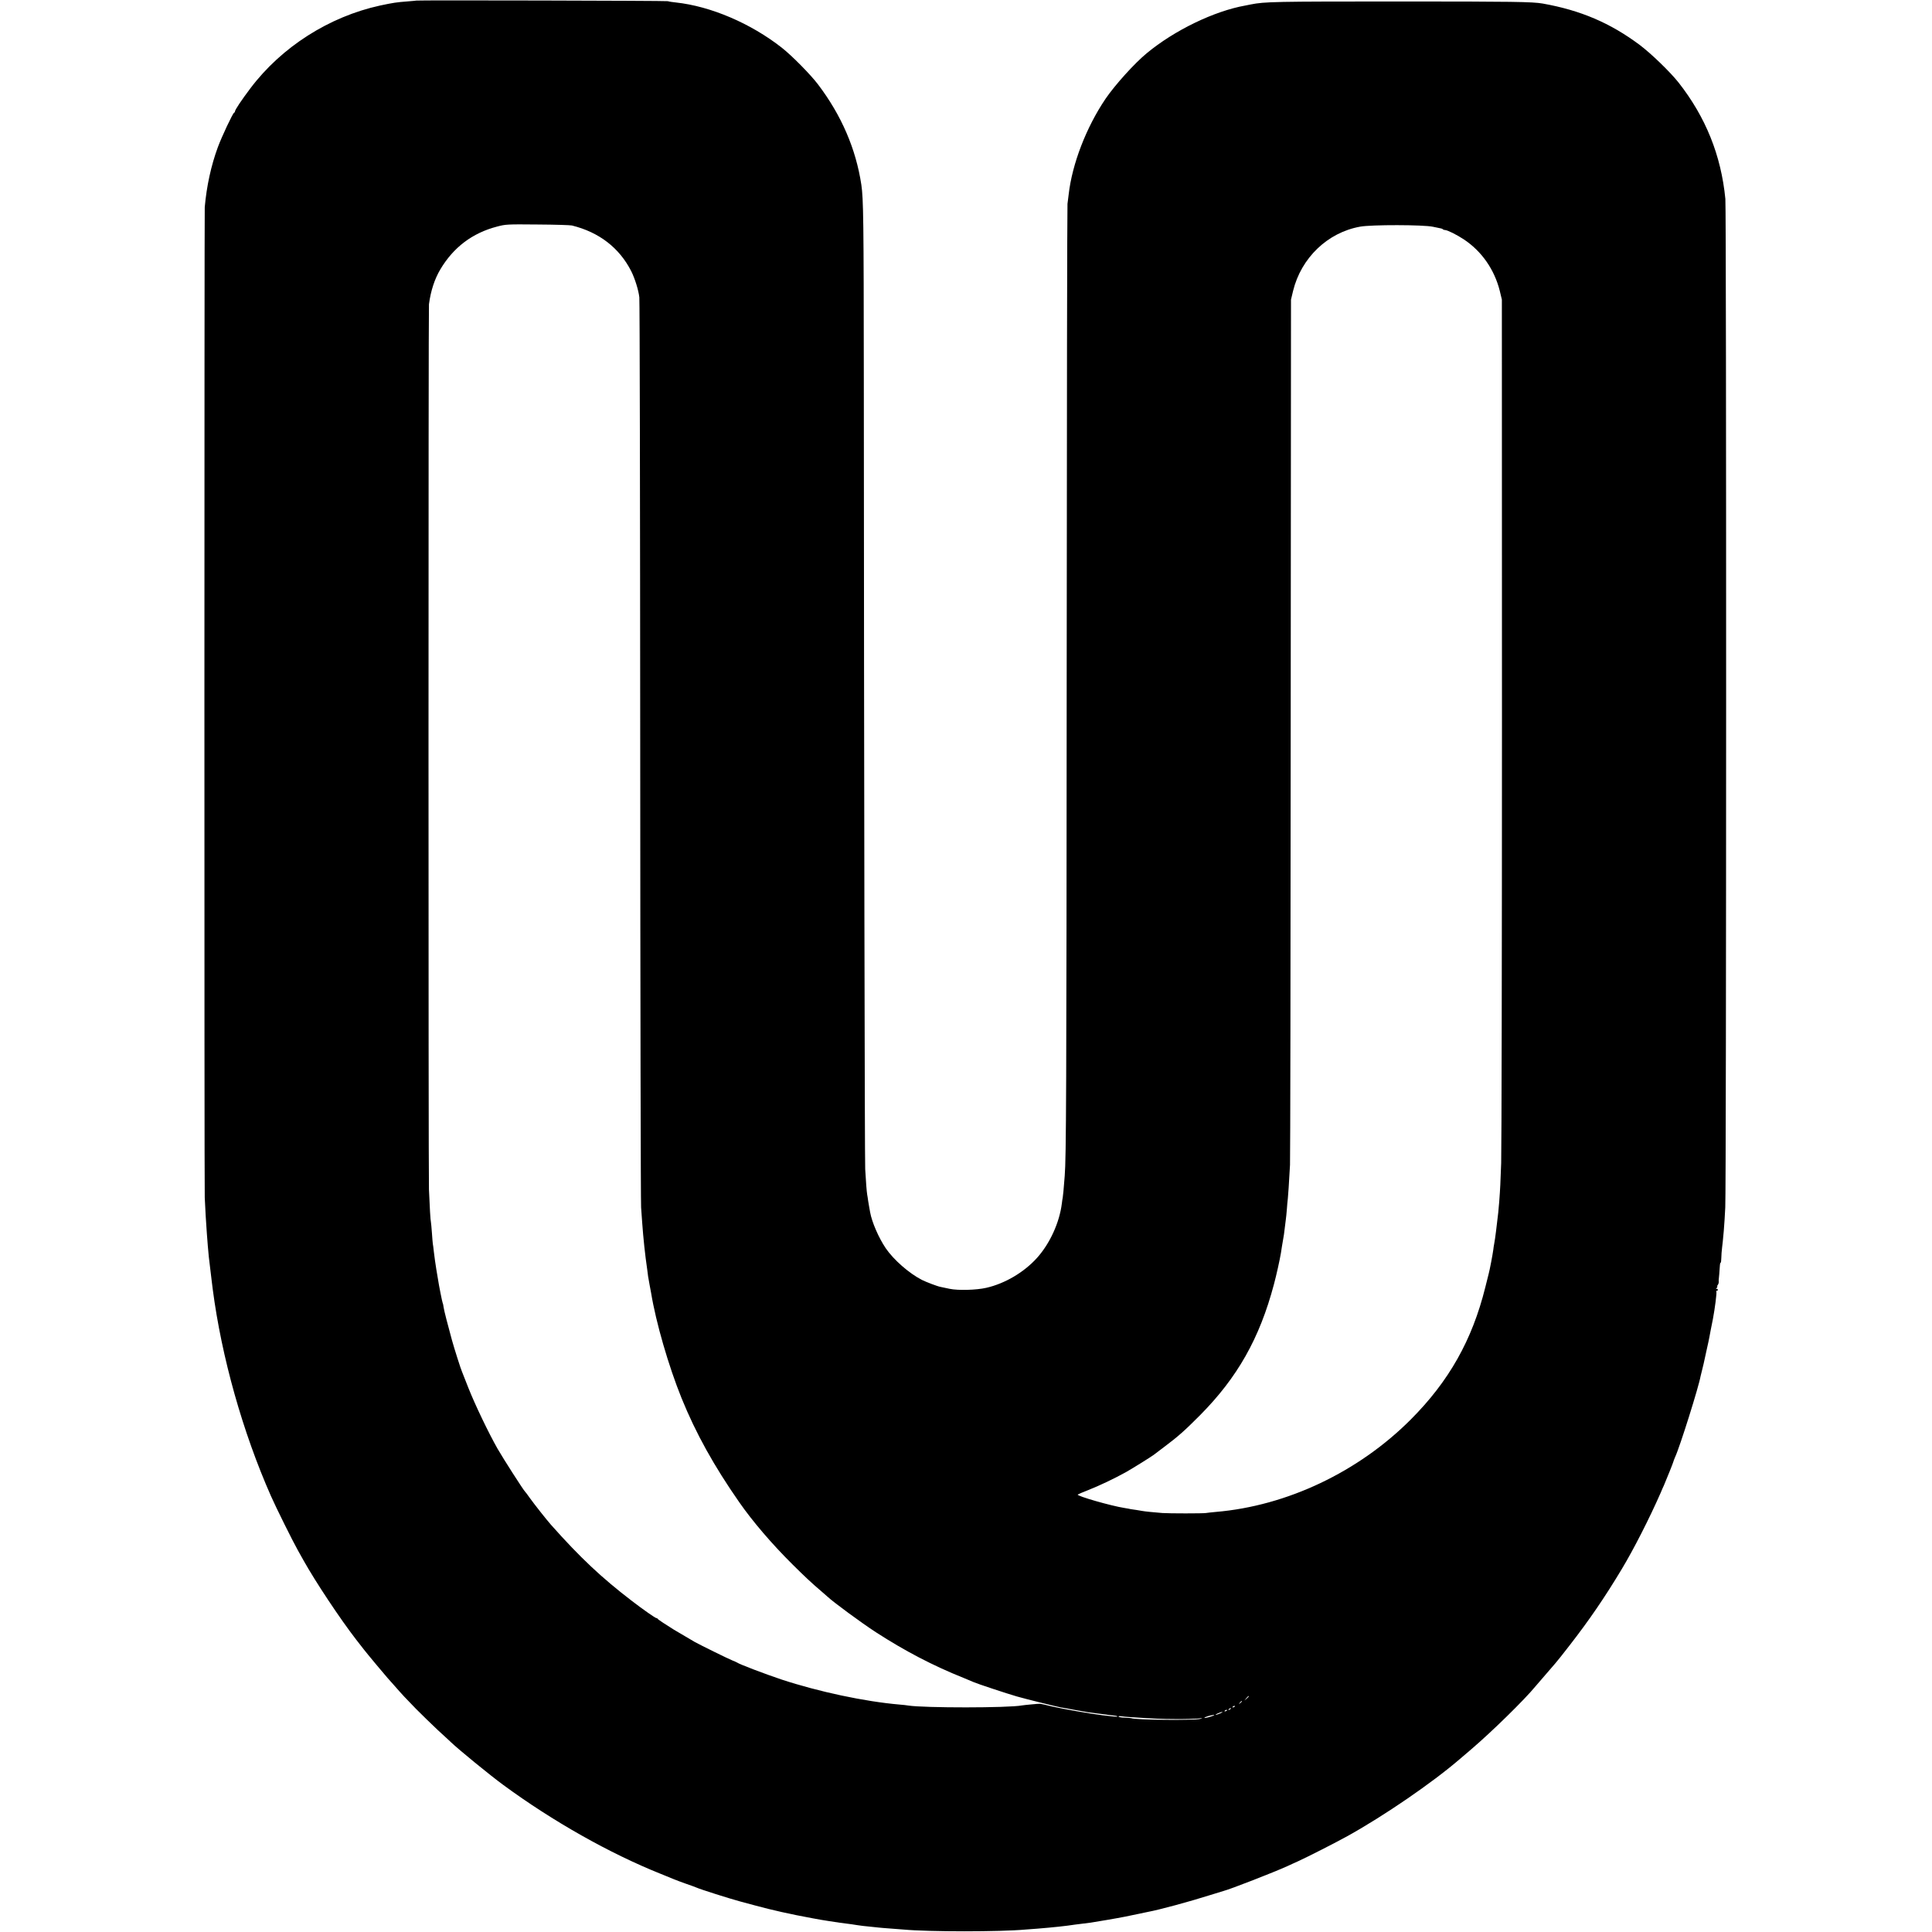 <?xml version="1.0" standalone="no"?>
<!DOCTYPE svg PUBLIC "-//W3C//DTD SVG 20010904//EN"
 "http://www.w3.org/TR/2001/REC-SVG-20010904/DTD/svg10.dtd">
<svg version="1.0" xmlns="http://www.w3.org/2000/svg"
 width="1957pt" height="1957pt" viewBox="0 0 1957 1957"
 preserveAspectRatio="xMidYMid meet">
<g transform="translate(0,1957) scale(0.1,-0.1)"
fill="#000000" stroke="none">
<path d="M4217 19564 c-1 -1 -40 -4 -87 -8 -116 -9 -148 -14 -280 -42 -517
-113 -998 -420 -1314 -839 -89 -118 -156 -218 -156 -234 0 -5 -4 -11 -9 -13
-13 -5 -124 -240 -164 -348 -69 -187 -114 -395 -133 -608 -4 -59 -5 -9903 0
-10032 4 -101 14 -269 21 -360 2 -30 7 -89 10 -130 3 -41 8 -91 10 -110 3 -19
9 -75 15 -125 6 -49 12 -106 15 -125 2 -19 7 -55 10 -80 90 -688 303 -1446
590 -2095 50 -114 225 -466 273 -550 9 -16 35 -61 56 -100 120 -215 373 -596
535 -805 36 -47 71 -92 78 -100 16 -22 225 -273 238 -286 5 -6 35 -39 65 -73
94 -107 109 -123 223 -240 62 -62 161 -159 221 -215 61 -55 119 -110 131 -121
83 -79 397 -336 535 -437 498 -366 1077 -693 1595 -900 55 -22 114 -46 130
-53 17 -7 71 -28 120 -45 50 -17 99 -35 110 -40 39 -18 333 -111 440 -140 39
-10 111 -30 160 -43 166 -45 352 -87 570 -127 91 -17 99 -18 175 -30 110 -17
120 -18 175 -25 28 -3 75 -10 105 -15 30 -5 87 -12 125 -15 39 -4 81 -8 95
-10 14 -2 68 -6 120 -10 52 -4 111 -8 130 -10 256 -24 982 -24 1240 0 19 1 73
6 120 9 158 13 284 26 380 41 14 2 50 7 80 10 56 6 75 9 170 25 30 5 71 12 90
15 19 3 60 10 90 16 30 6 66 12 80 15 14 3 66 13 115 24 50 10 101 21 115 24
110 20 420 104 625 169 72 22 135 42 140 43 67 17 514 191 643 250 42 20 93
42 112 51 92 42 380 188 504 257 367 204 855 538 1131 776 33 28 85 73 115 98
214 183 541 503 655 642 18 21 116 135 201 233 14 15 78 96 143 180 196 252
358 488 531 777 118 196 278 510 390 765 12 28 27 64 35 80 27 63 95 232 95
238 0 4 9 26 19 50 47 101 239 711 257 817 3 14 10 43 16 65 13 49 11 44 43
190 15 66 29 131 31 145 4 25 17 90 35 180 20 106 40 262 35 276 -3 9 -1 12 4
9 6 -3 10 1 10 10 0 10 -5 13 -12 9 -9 -5 -9 -2 1 9 7 9 10 17 6 17 -4 0 -2 6
5 14 6 8 11 23 10 33 -1 10 -1 20 0 23 1 4 8 83 12 148 1 12 4 22 8 22 3 0 5
21 6 48 0 26 4 74 8 107 4 33 10 85 12 115 3 30 7 73 8 95 2 22 8 110 12 195
11 198 12 10108 1 10215 -43 441 -199 829 -475 1180 -86 108 -276 292 -393
380 -297 222 -599 351 -982 419 -103 18 -297 21 -1447 21 -1274 0 -1368 -2
-1510 -30 -14 -3 -38 -8 -55 -11 -315 -56 -718 -250 -1000 -484 -123 -101
-321 -321 -416 -460 -195 -288 -339 -660 -374 -970 -3 -30 -9 -73 -12 -95 -3
-22 -7 -2168 -8 -4770 -2 -4271 -5 -4887 -20 -5075 -12 -150 -16 -197 -20
-220 -3 -14 -7 -41 -9 -60 -24 -194 -121 -406 -251 -551 -132 -147 -326 -261
-515 -304 -100 -23 -286 -28 -371 -10 -36 8 -77 16 -90 19 -31 5 -146 49 -190
71 -131 67 -287 204 -367 321 -72 107 -140 264 -158 364 -2 14 -7 36 -9 50 -3
14 -7 43 -11 65 -3 22 -7 51 -10 65 -5 29 -13 132 -20 257 -5 83 -12 4095 -14
8008 -1 1600 -4 1821 -25 1963 -55 364 -201 703 -439 1017 -74 98 -264 291
-366 371 -314 247 -721 421 -1075 459 -33 3 -69 9 -80 13 -17 5 -2541 11
-2548 6z m1576 -2278 c276 -68 481 -227 601 -463 37 -74 74 -192 82 -265 4
-35 8 -2101 9 -4593 1 -2491 5 -4573 9 -4625 4 -52 9 -122 11 -155 11 -155 29
-327 51 -475 2 -19 7 -51 9 -70 3 -19 10 -57 15 -85 5 -27 12 -63 15 -80 49
-300 177 -742 309 -1068 144 -355 328 -686 583 -1052 136 -196 334 -427 544
-635 124 -123 187 -182 290 -270 29 -25 57 -50 63 -55 60 -56 344 -265 489
-359 292 -189 579 -339 887 -462 47 -19 94 -39 105 -44 30 -14 337 -116 435
-144 90 -26 394 -101 445 -111 17 -3 44 -7 60 -10 17 -3 53 -10 80 -15 28 -5
66 -12 85 -15 19 -3 46 -7 60 -10 14 -2 48 -7 75 -10 28 -3 64 -8 80 -10 17
-3 52 -7 79 -10 27 -2 52 -7 55 -11 3 -4 -19 -4 -49 0 -30 3 -77 9 -105 12
-104 12 -404 64 -510 89 -60 15 -114 27 -120 27 -13 1 -162 -13 -184 -17 -136
-26 -993 -26 -1151 -1 -14 3 -54 7 -90 10 -349 30 -819 130 -1195 254 -164 55
-426 154 -450 172 -5 3 -26 13 -45 20 -39 15 -325 156 -381 187 -33 19 -172
101 -214 126 -73 45 -161 103 -163 109 -2 5 -8 8 -14 8 -10 0 -135 87 -248
174 -308 236 -522 437 -819 771 -41 46 -173 213 -217 275 -21 30 -41 57 -45
60 -14 11 -219 331 -279 435 -91 160 -229 448 -295 615 -31 80 -60 154 -65
165 -13 28 -79 237 -102 320 -43 157 -78 292 -84 330 -3 22 -7 43 -10 46 -4 8
-39 181 -48 244 -4 22 -11 65 -16 95 -11 70 -17 110 -26 185 -3 33 -8 68 -10
77 -1 10 -6 59 -9 110 -4 51 -8 100 -10 108 -5 17 -13 161 -20 330 -6 149 -6
8924 0 8968 18 136 57 255 115 353 133 224 325 369 575 434 87 23 101 24 410
21 176 -1 333 -6 348 -10z m8722 -13 c39 -8 75 -16 82 -17 7 -1 16 -5 19 -9 4
-4 14 -7 21 -7 24 0 120 -48 191 -95 181 -120 310 -306 364 -522 l21 -88 1
-4265 c0 -2346 -4 -4362 -8 -4480 -8 -216 -9 -249 -20 -395 -7 -88 -8 -100
-32 -295 -6 -53 -14 -102 -19 -130 -3 -14 -7 -41 -9 -60 -7 -51 -35 -200 -46
-240 -5 -19 -21 -82 -35 -140 -133 -535 -368 -951 -755 -1339 -530 -531 -1254
-875 -1975 -936 -44 -4 -89 -9 -100 -11 -26 -5 -374 -5 -441 0 -90 7 -178 16
-204 21 -14 3 -41 7 -60 10 -19 2 -44 6 -55 8 -11 3 -40 8 -65 12 -135 21
-487 122 -473 136 5 4 51 24 103 44 115 45 276 122 385 183 71 40 253 154 280
174 6 5 54 41 107 81 141 106 206 163 363 321 379 382 604 779 749 1326 25 92
60 251 71 318 3 17 7 47 10 65 22 126 23 133 30 197 3 30 8 66 10 80 2 14 7
59 10 100 3 41 7 91 10 110 4 35 11 145 22 340 3 58 6 2054 7 4435 l3 4330 21
88 c82 335 350 592 679 651 114 21 642 20 738 -1z m-1865 -14886 c0 -2 -10
-12 -22 -23 l-23 -19 19 23 c18 21 26 27 26 19z m-70 -51 c0 -2 -8 -10 -17
-17 -16 -13 -17 -12 -4 4 13 16 21 21 21 13z m-70 -50 c0 -2 -7 -7 -16 -10 -8
-3 -12 -2 -9 4 6 10 25 14 25 6z m-45 -26 c-3 -5 -12 -10 -18 -10 -7 0 -6 4 3
10 19 12 23 12 15 0z m-35 -14 c0 -2 -7 -7 -16 -10 -8 -3 -12 -2 -9 4 6 10 25
14 25 6z m-69 -31 c-18 -8 -38 -15 -45 -15 -15 1 46 28 64 29 8 0 0 -6 -19
-14z m-62 -19 c-11 -9 -99 -34 -99 -27 0 4 17 12 38 18 39 11 68 15 61 9z
m-839 -20 c239 -16 300 -18 446 -19 88 -1 188 2 224 5 53 6 58 5 30 -3 -58
-17 -670 -11 -701 7 -3 1 -33 4 -67 5 -34 1 -62 6 -62 11 0 5 10 6 23 4 12 -3
60 -7 107 -10z"/>
</g>
</svg>
